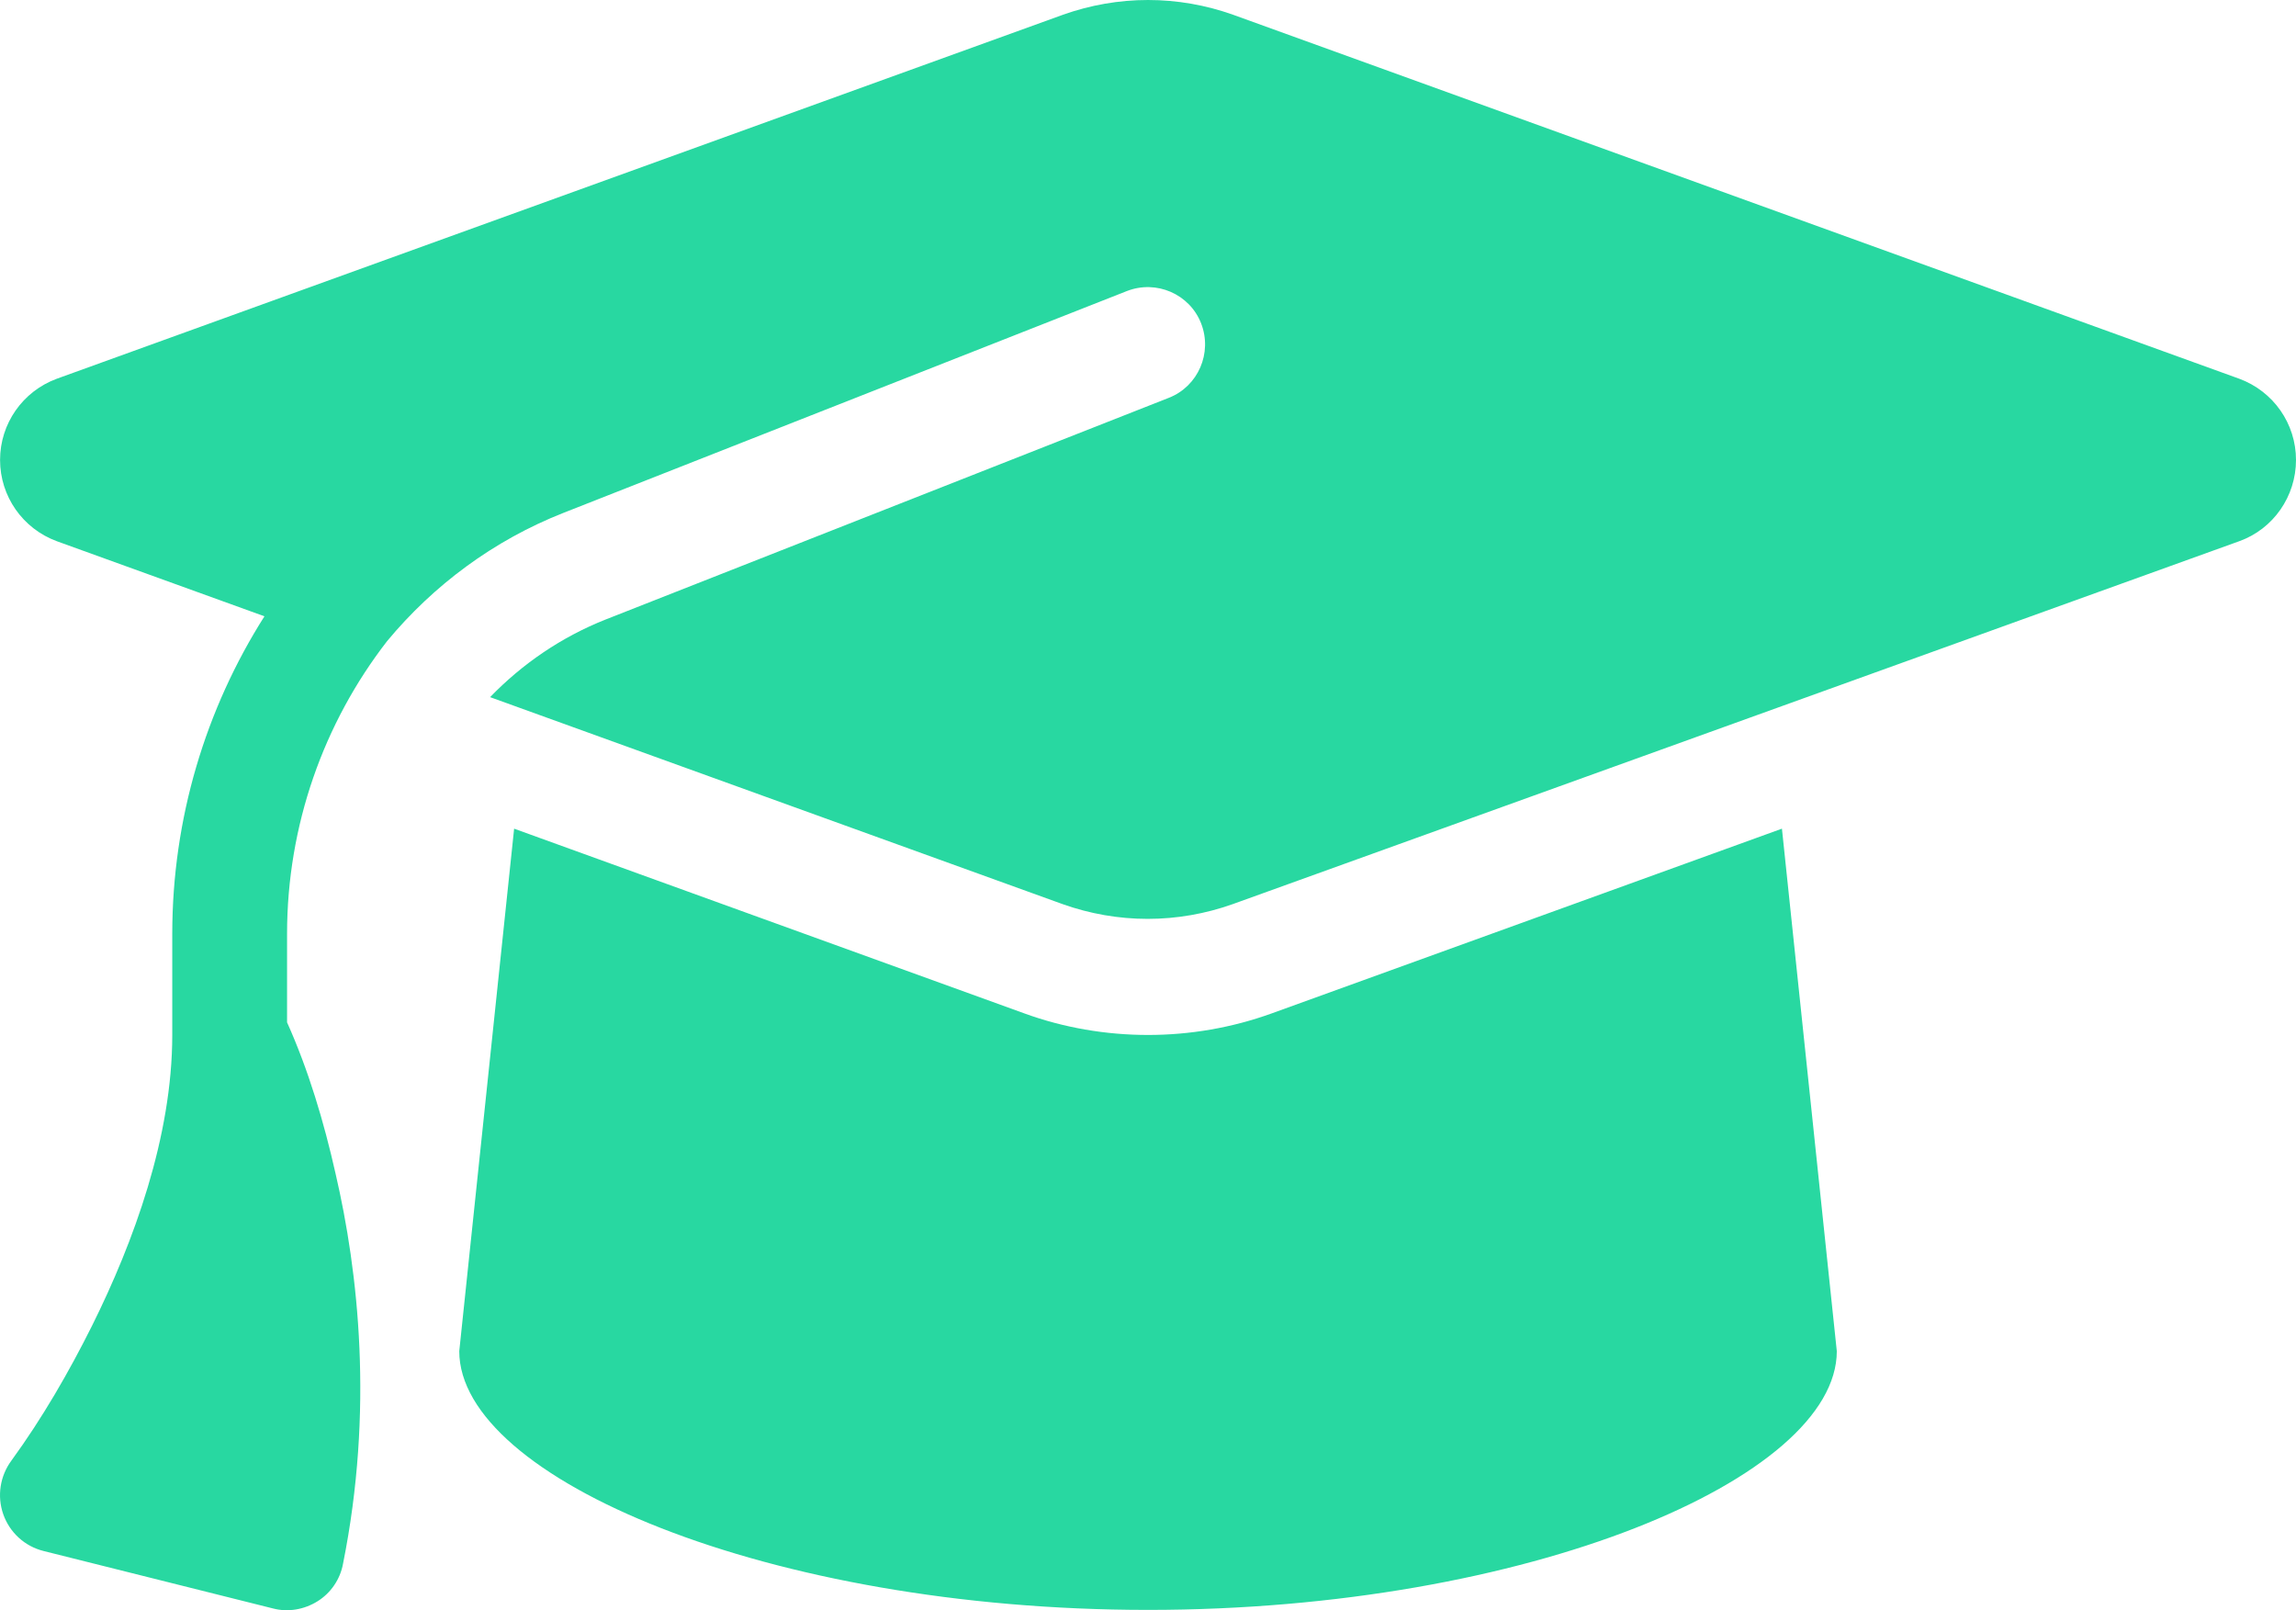 <svg width="77" height="54" viewBox="0 0 77 54" fill="none" xmlns="http://www.w3.org/2000/svg">
<path d="M38.501 0C37.526 0 36.564 0.169 35.65 0.494L1.903 12.702C0.76 13.124 0.002 14.208 0.002 15.425C0.002 16.643 0.76 17.727 1.903 18.149L8.869 20.668C6.896 23.777 5.777 27.453 5.777 31.321V34.708C5.777 38.13 4.477 41.661 3.094 44.445C2.312 46.011 1.422 47.554 0.387 48.976C0.002 49.494 -0.106 50.169 0.11 50.784C0.327 51.398 0.832 51.856 1.458 52.013L9.157 53.941C9.663 54.074 10.204 53.977 10.649 53.7C11.094 53.423 11.407 52.965 11.503 52.447C12.538 47.289 12.021 42.661 11.251 39.347C10.866 37.636 10.348 35.889 9.627 34.286V31.321C9.627 27.682 10.854 24.247 12.983 21.499C14.535 19.631 16.544 18.125 18.902 17.197L37.791 9.761C38.778 9.376 39.897 9.858 40.282 10.846C40.666 11.834 40.185 12.955 39.199 13.341L20.31 20.776C18.818 21.367 17.507 22.271 16.436 23.379L35.638 30.321C36.552 30.646 37.514 30.815 38.489 30.815C39.463 30.815 40.426 30.646 41.34 30.321L75.099 18.149C76.242 17.739 77 16.643 77 15.425C77 14.208 76.242 13.124 75.099 12.702L41.352 0.494C40.438 0.169 39.475 0 38.501 0ZM15.402 45.312C15.402 49.567 25.748 53.989 38.501 53.989C51.254 53.989 61.6 49.567 61.6 45.312L59.76 27.79L42.652 33.984C41.316 34.467 39.908 34.708 38.501 34.708C37.093 34.708 35.674 34.467 34.35 33.984L17.242 27.79L15.402 45.312Z" fill="#28D8A1"/>
</svg>
